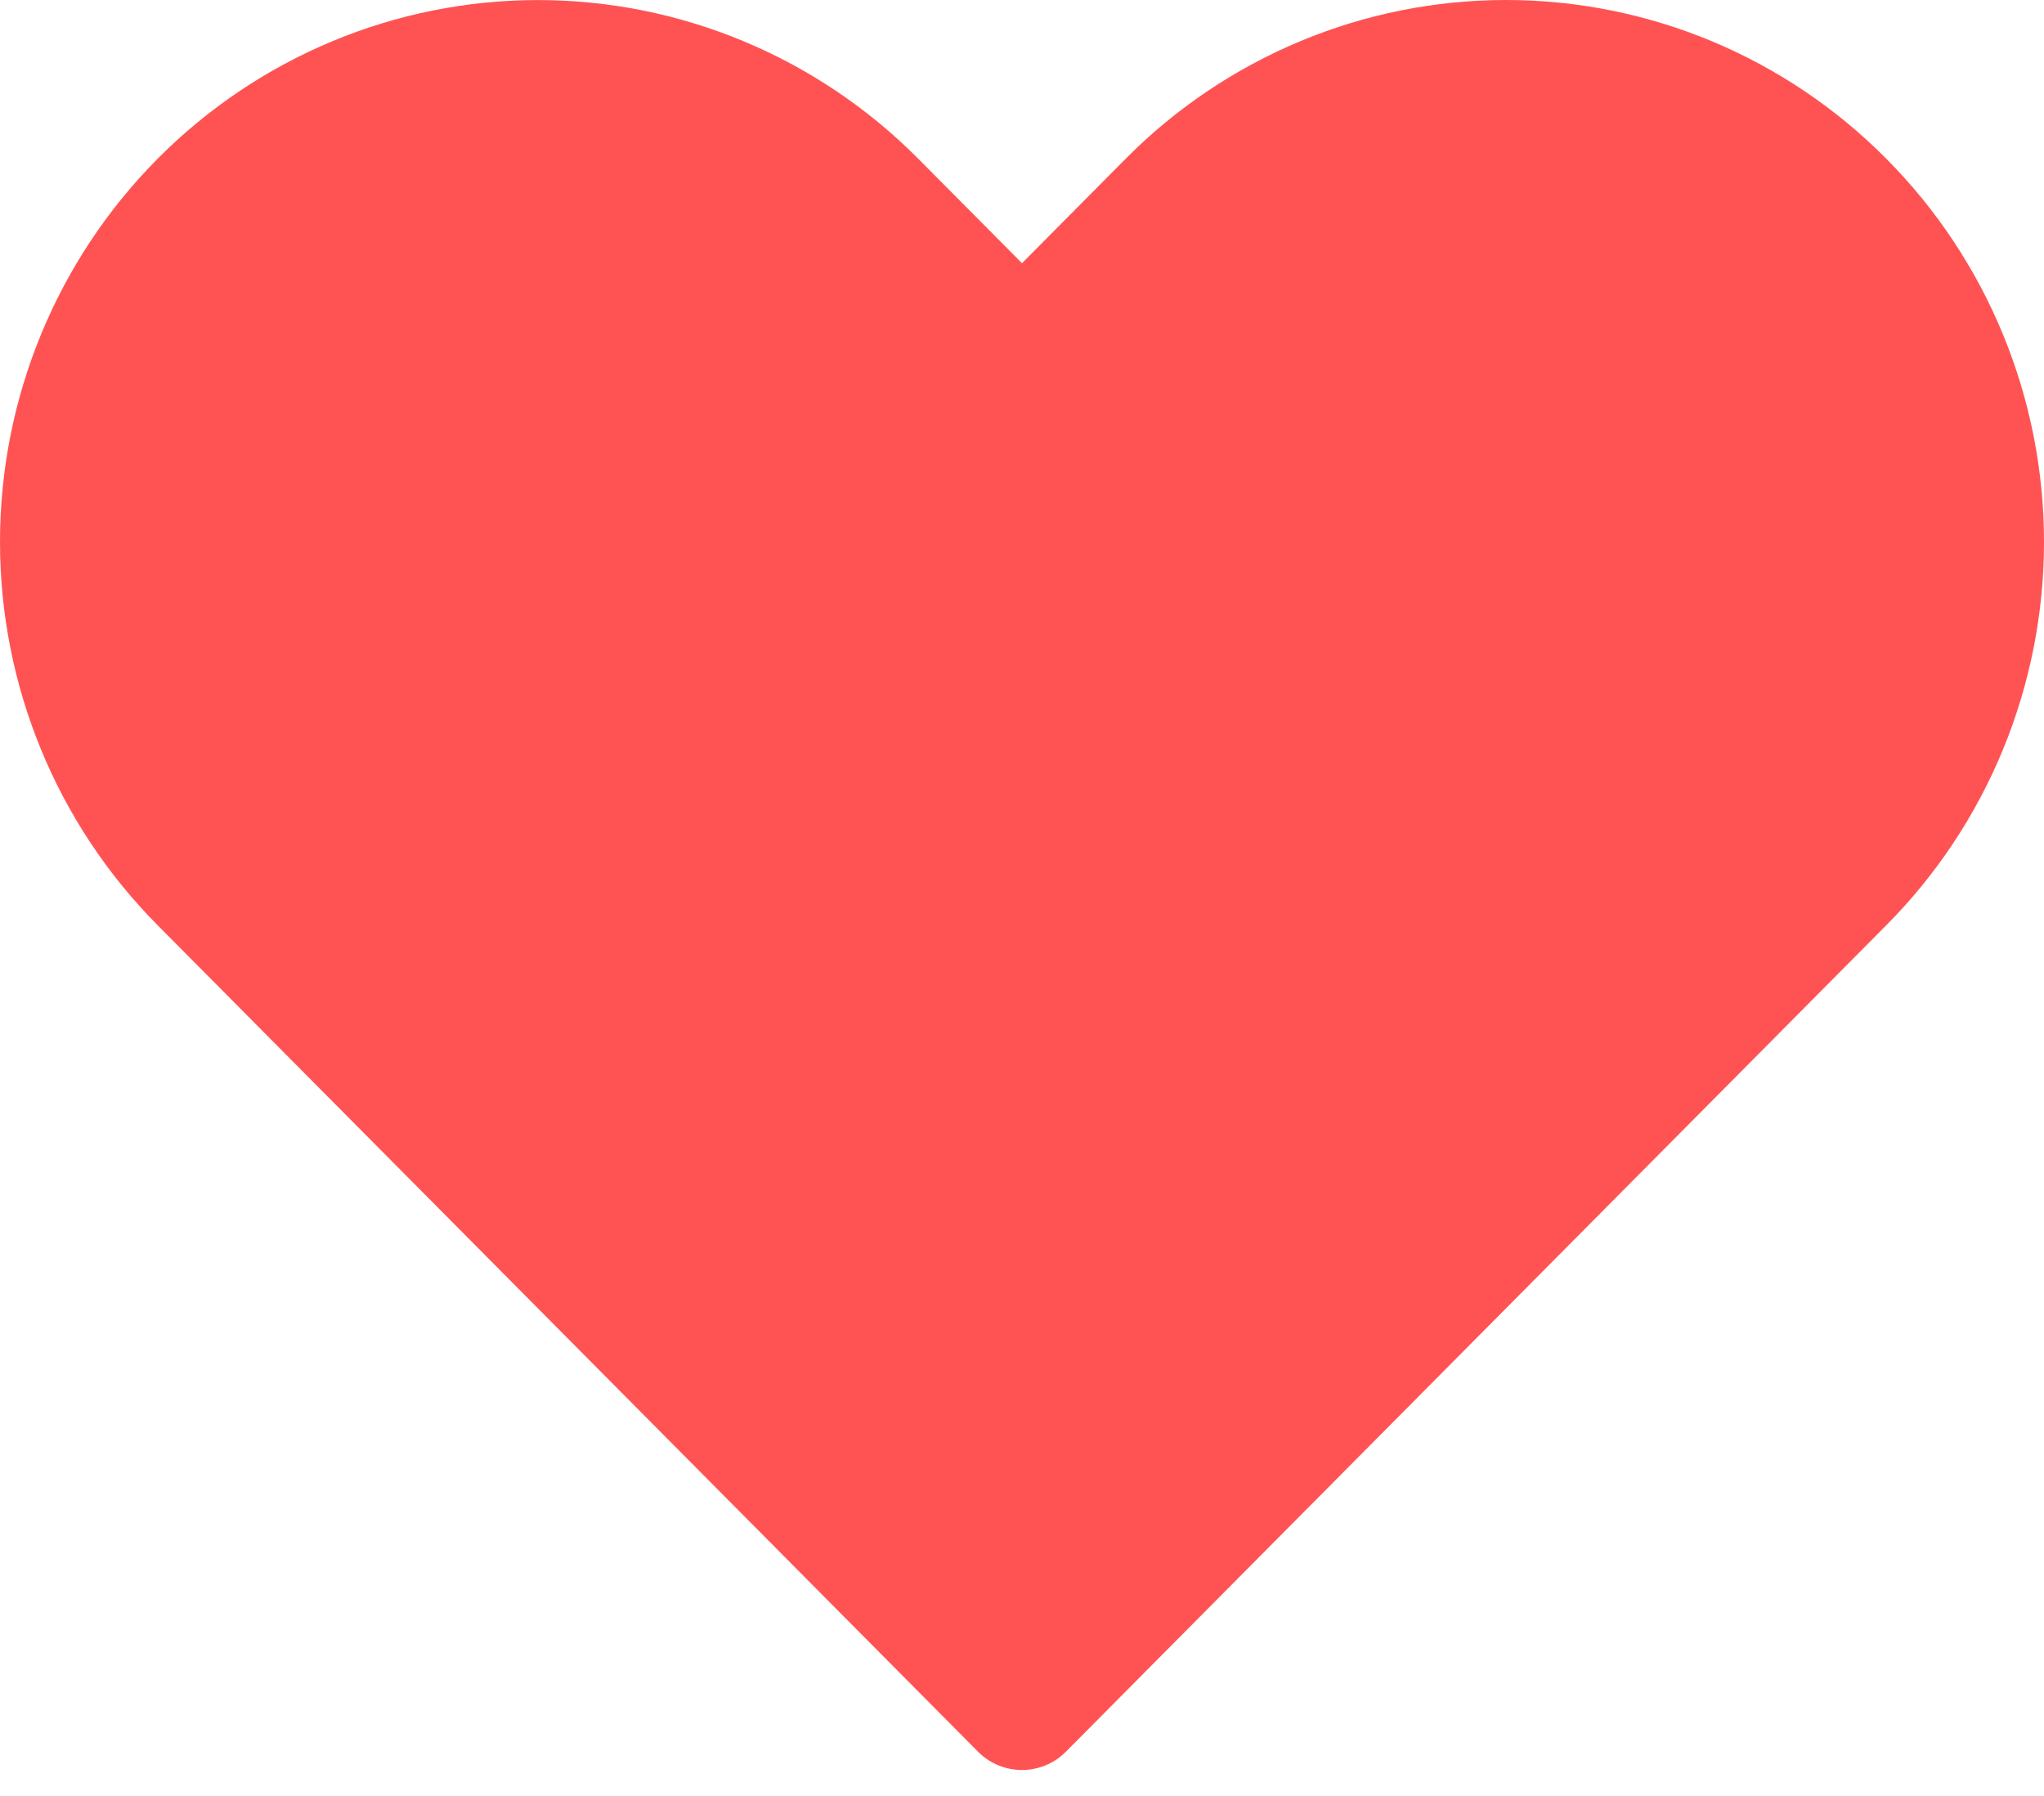 <svg width="33" height="29" viewBox="0 0 33 29" fill="none" xmlns="http://www.w3.org/2000/svg">
<path d="M30.455 2.564C29.649 1.751 28.692 1.106 27.638 0.666C26.584 0.226 25.455 0 24.314 0C23.174 0 22.044 0.226 20.991 0.666C19.937 1.106 18.979 1.751 18.173 2.564L16.5 4.25L14.826 2.564C13.197 0.923 10.988 0.001 8.685 0.001C6.382 0.001 4.173 0.923 2.544 2.564C0.915 4.205 1.71616e-08 6.431 0 8.751C-1.71616e-08 11.072 0.915 13.298 2.544 14.939L4.217 16.625L15.79 28.285C16.181 28.679 16.818 28.679 17.209 28.285L28.782 16.625L30.455 14.939C31.262 14.127 31.902 13.162 32.339 12.1C32.775 11.039 33 9.901 33 8.751C33 7.602 32.775 6.464 32.339 5.403C31.902 4.341 31.262 3.376 30.455 2.564Z" fill="#FF5353"/>
</svg>

